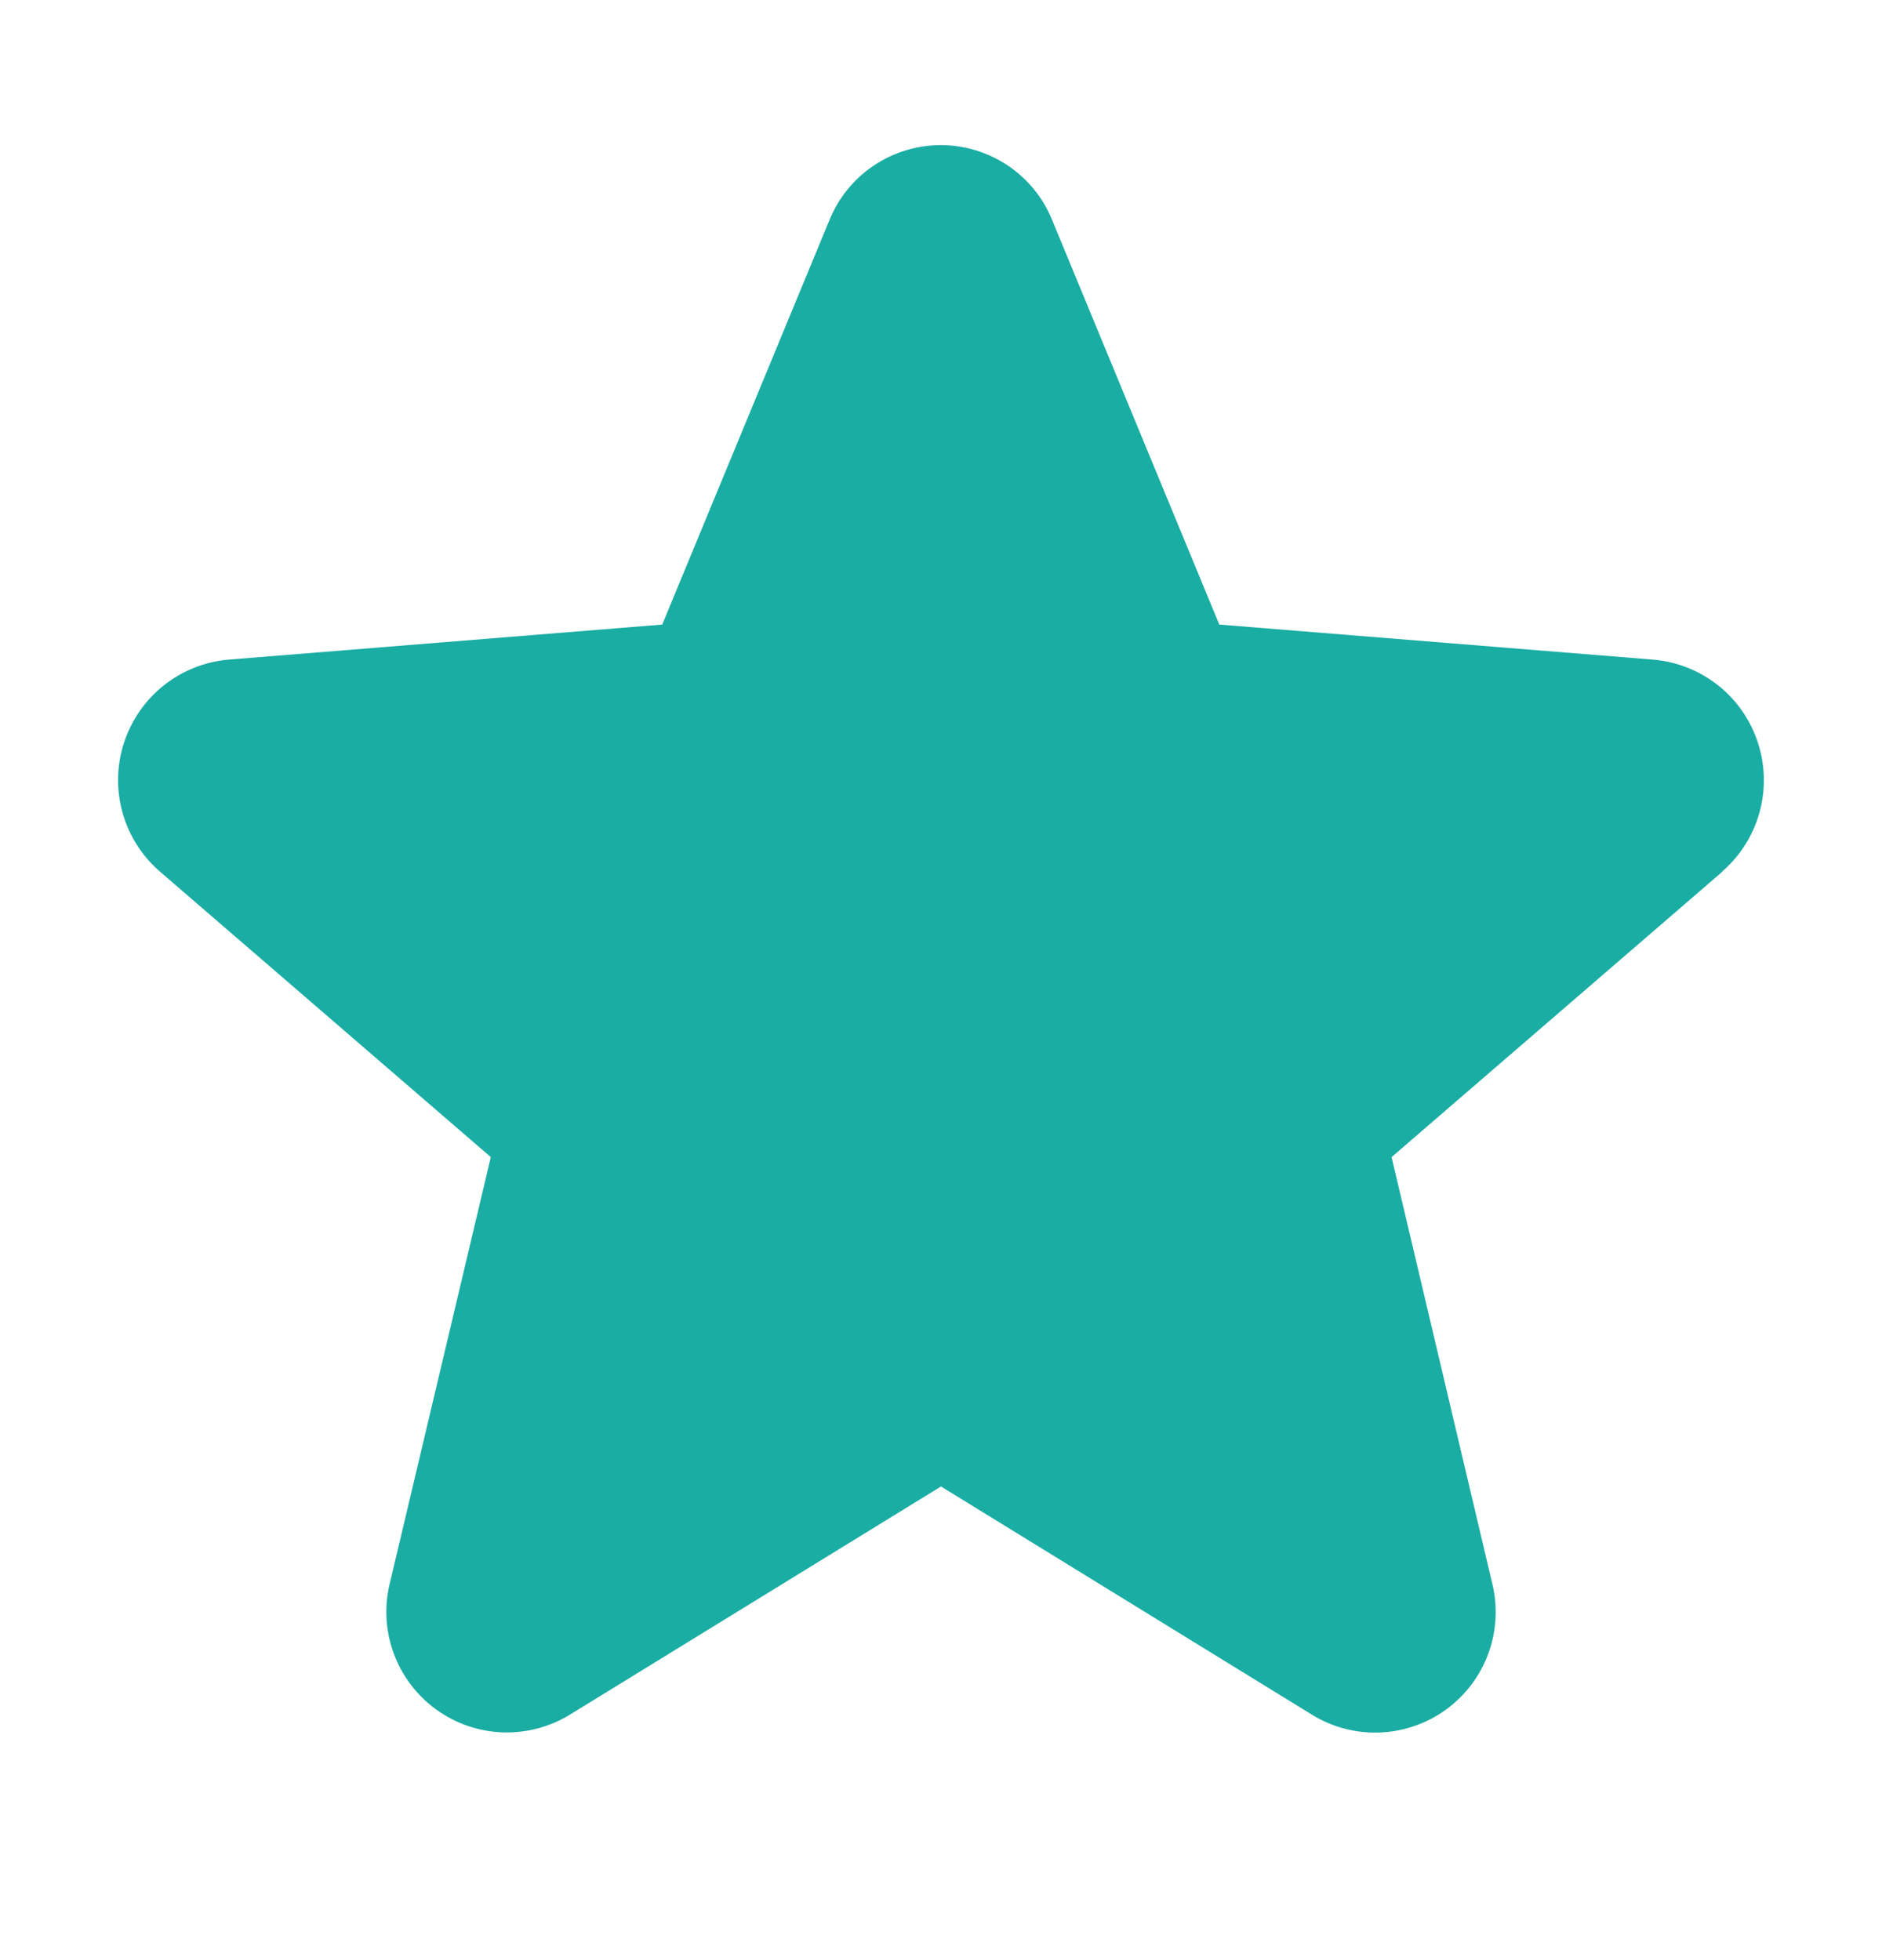 <svg width="24" height="25" viewBox="0 0 24 25" fill="none" xmlns="http://www.w3.org/2000/svg">
<path d="M21.965 11.117L17.746 14.758L19.031 20.202C19.102 20.497 19.084 20.807 18.979 21.092C18.874 21.378 18.686 21.625 18.441 21.804C18.195 21.983 17.901 22.084 17.598 22.097C17.294 22.109 16.994 22.031 16.734 21.872L12 18.959L7.263 21.872C7.003 22.03 6.703 22.107 6.4 22.095C6.097 22.082 5.804 21.98 5.559 21.801C5.314 21.623 5.127 21.375 5.022 21.091C4.917 20.806 4.898 20.497 4.969 20.202L6.259 14.758L2.04 11.117C1.811 10.919 1.645 10.658 1.563 10.366C1.481 10.074 1.487 9.764 1.581 9.475C1.674 9.187 1.85 8.932 2.087 8.743C2.324 8.554 2.612 8.439 2.914 8.413L8.445 7.966L10.579 2.803C10.694 2.521 10.891 2.28 11.143 2.111C11.396 1.942 11.693 1.851 11.998 1.851C12.302 1.851 12.599 1.942 12.852 2.111C13.104 2.28 13.301 2.521 13.416 2.803L15.549 7.966L21.081 8.413C21.383 8.438 21.672 8.553 21.91 8.741C22.148 8.93 22.324 9.185 22.418 9.474C22.512 9.763 22.518 10.073 22.437 10.365C22.355 10.658 22.189 10.92 21.959 11.118L21.965 11.117Z" fill="#1AADA3"/>
</svg>
